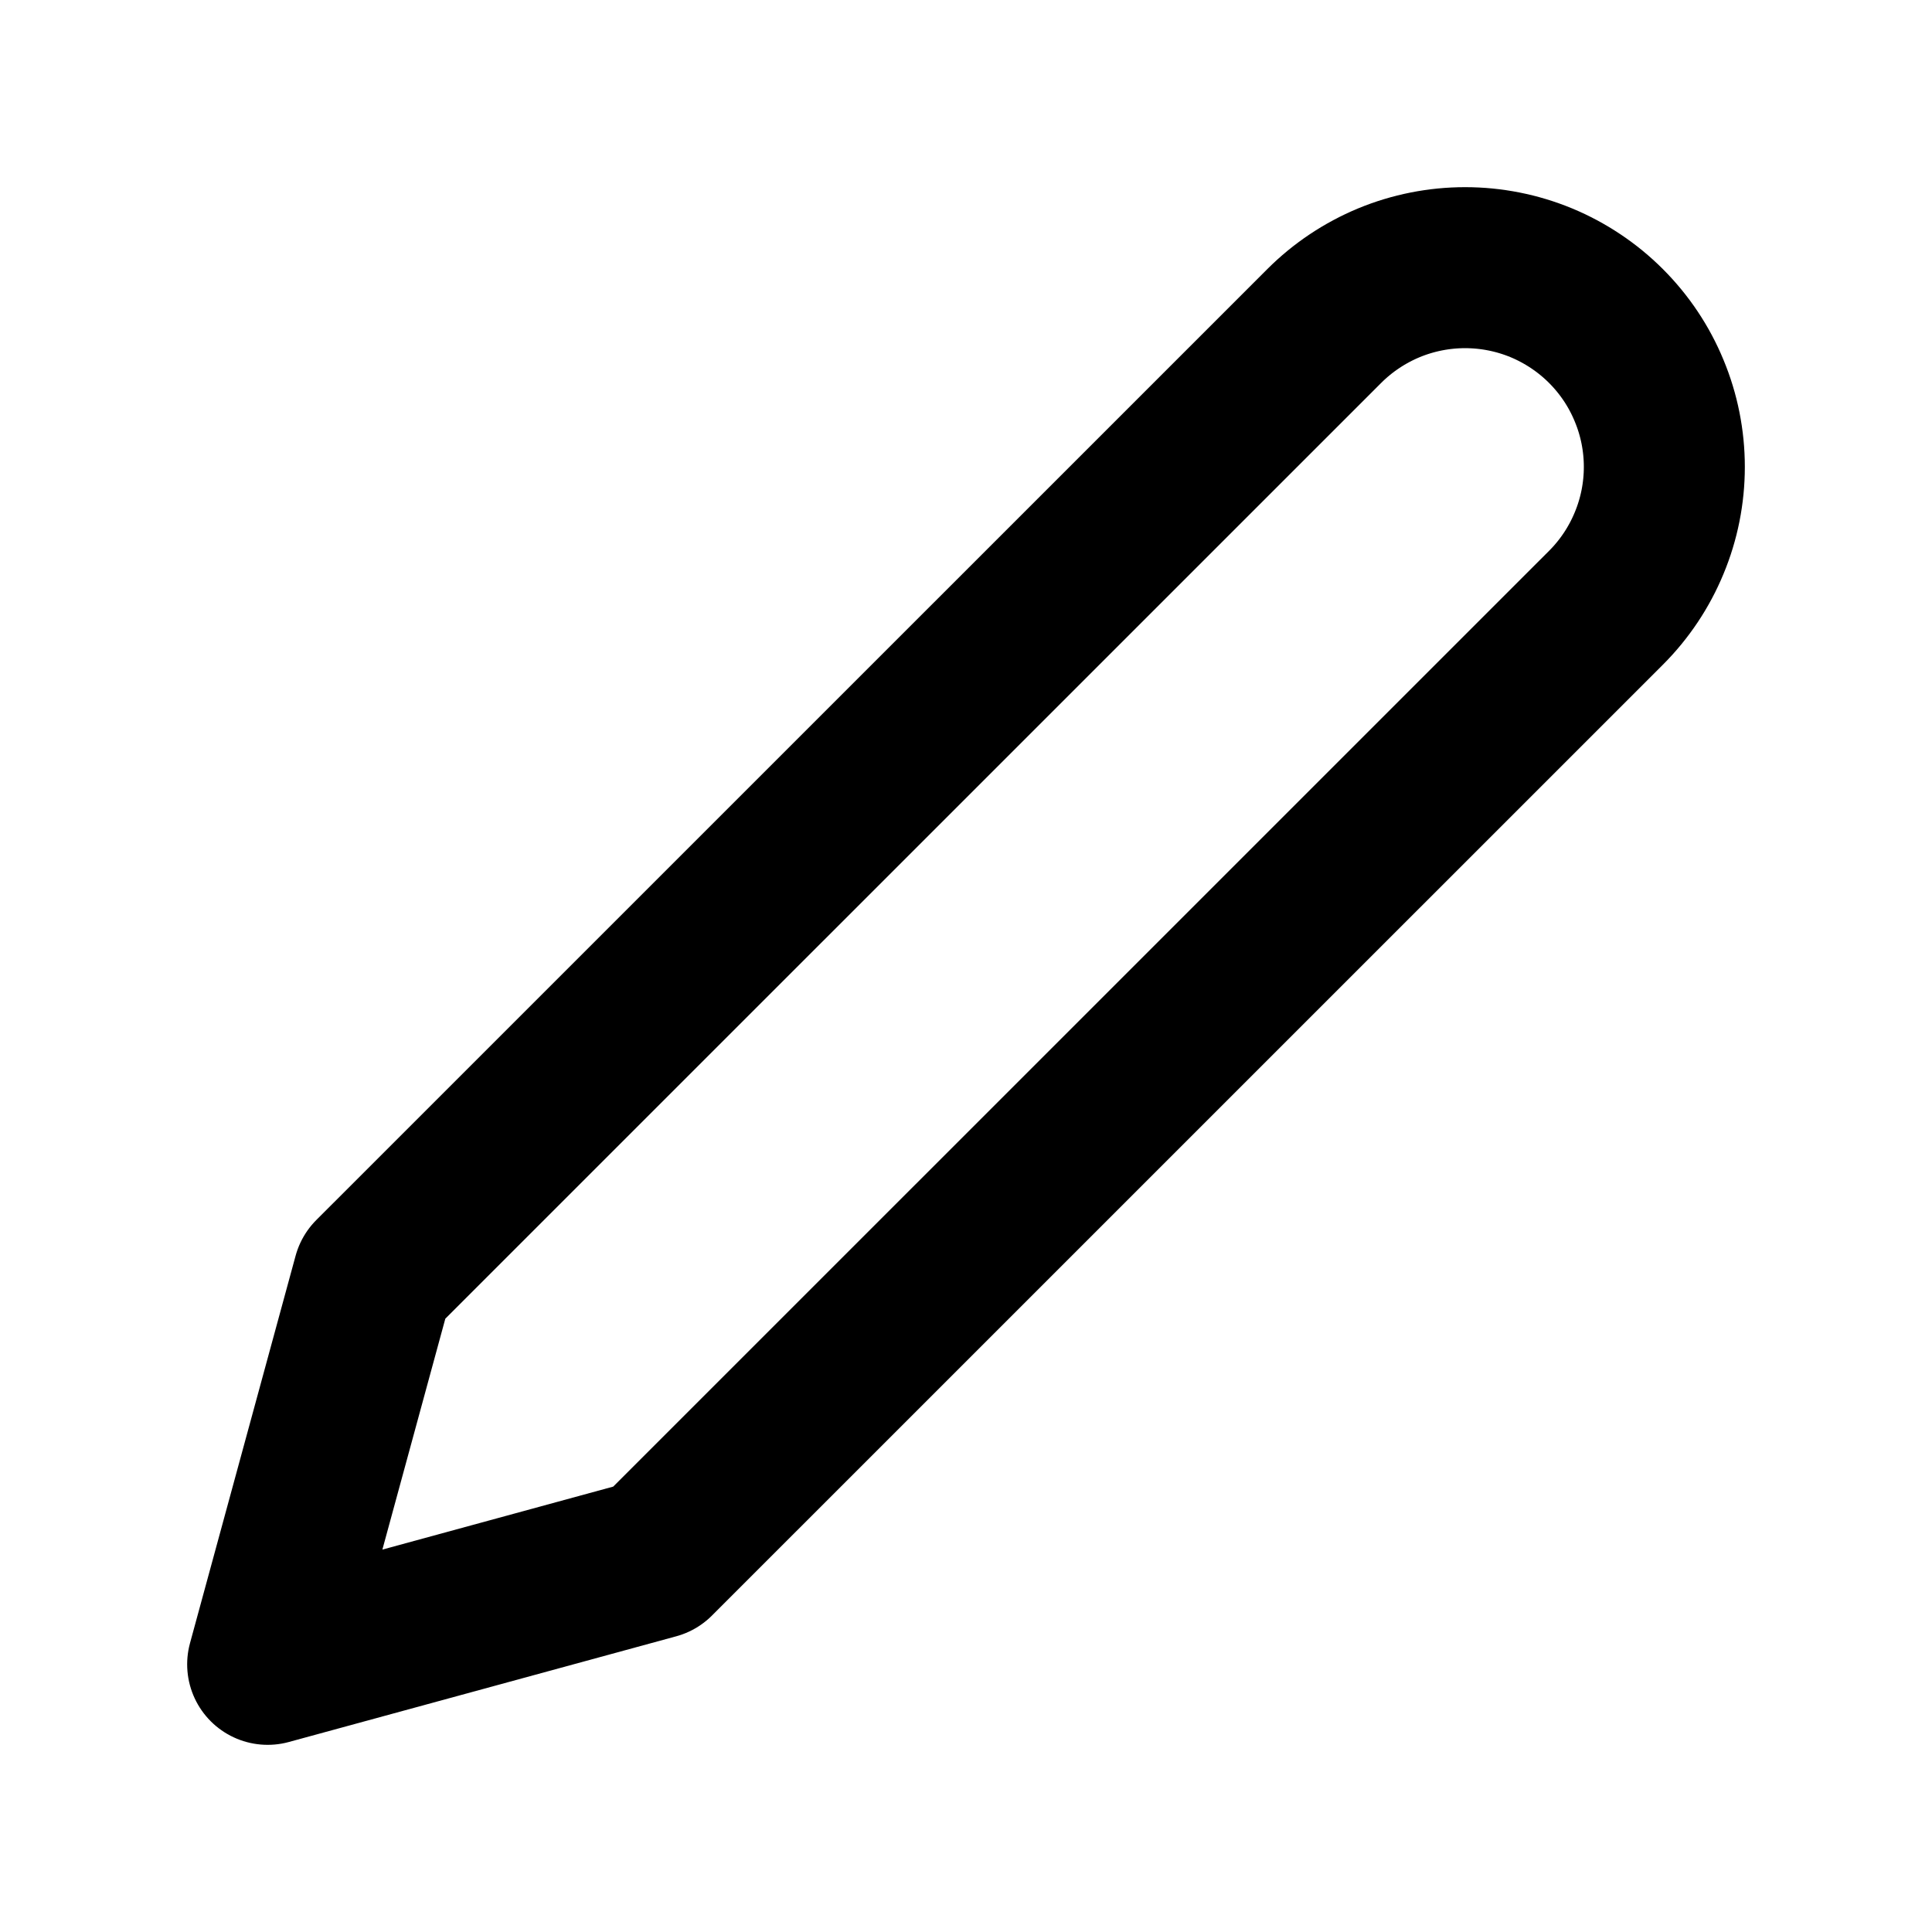 <svg width="24" height="24" viewBox="0 0 24 24" fill="none" xmlns="http://www.w3.org/2000/svg">
<path d="M16.45 4.05C16.68 3.82 16.953 3.638 17.253 3.513C17.553 3.389 17.875 3.325 18.2 3.325C18.525 3.325 18.847 3.389 19.147 3.513C19.447 3.638 19.72 3.82 19.95 4.05C20.18 4.28 20.362 4.552 20.486 4.853C20.611 5.153 20.675 5.475 20.675 5.8C20.675 6.125 20.611 6.447 20.486 6.747C20.362 7.047 20.18 7.32 19.95 7.55L8.137 19.362L3.325 20.675L4.637 15.862L16.45 4.05Z" stroke="currentColor" stroke-width="2" stroke-linecap="round" stroke-linejoin="round"/>
</svg>
